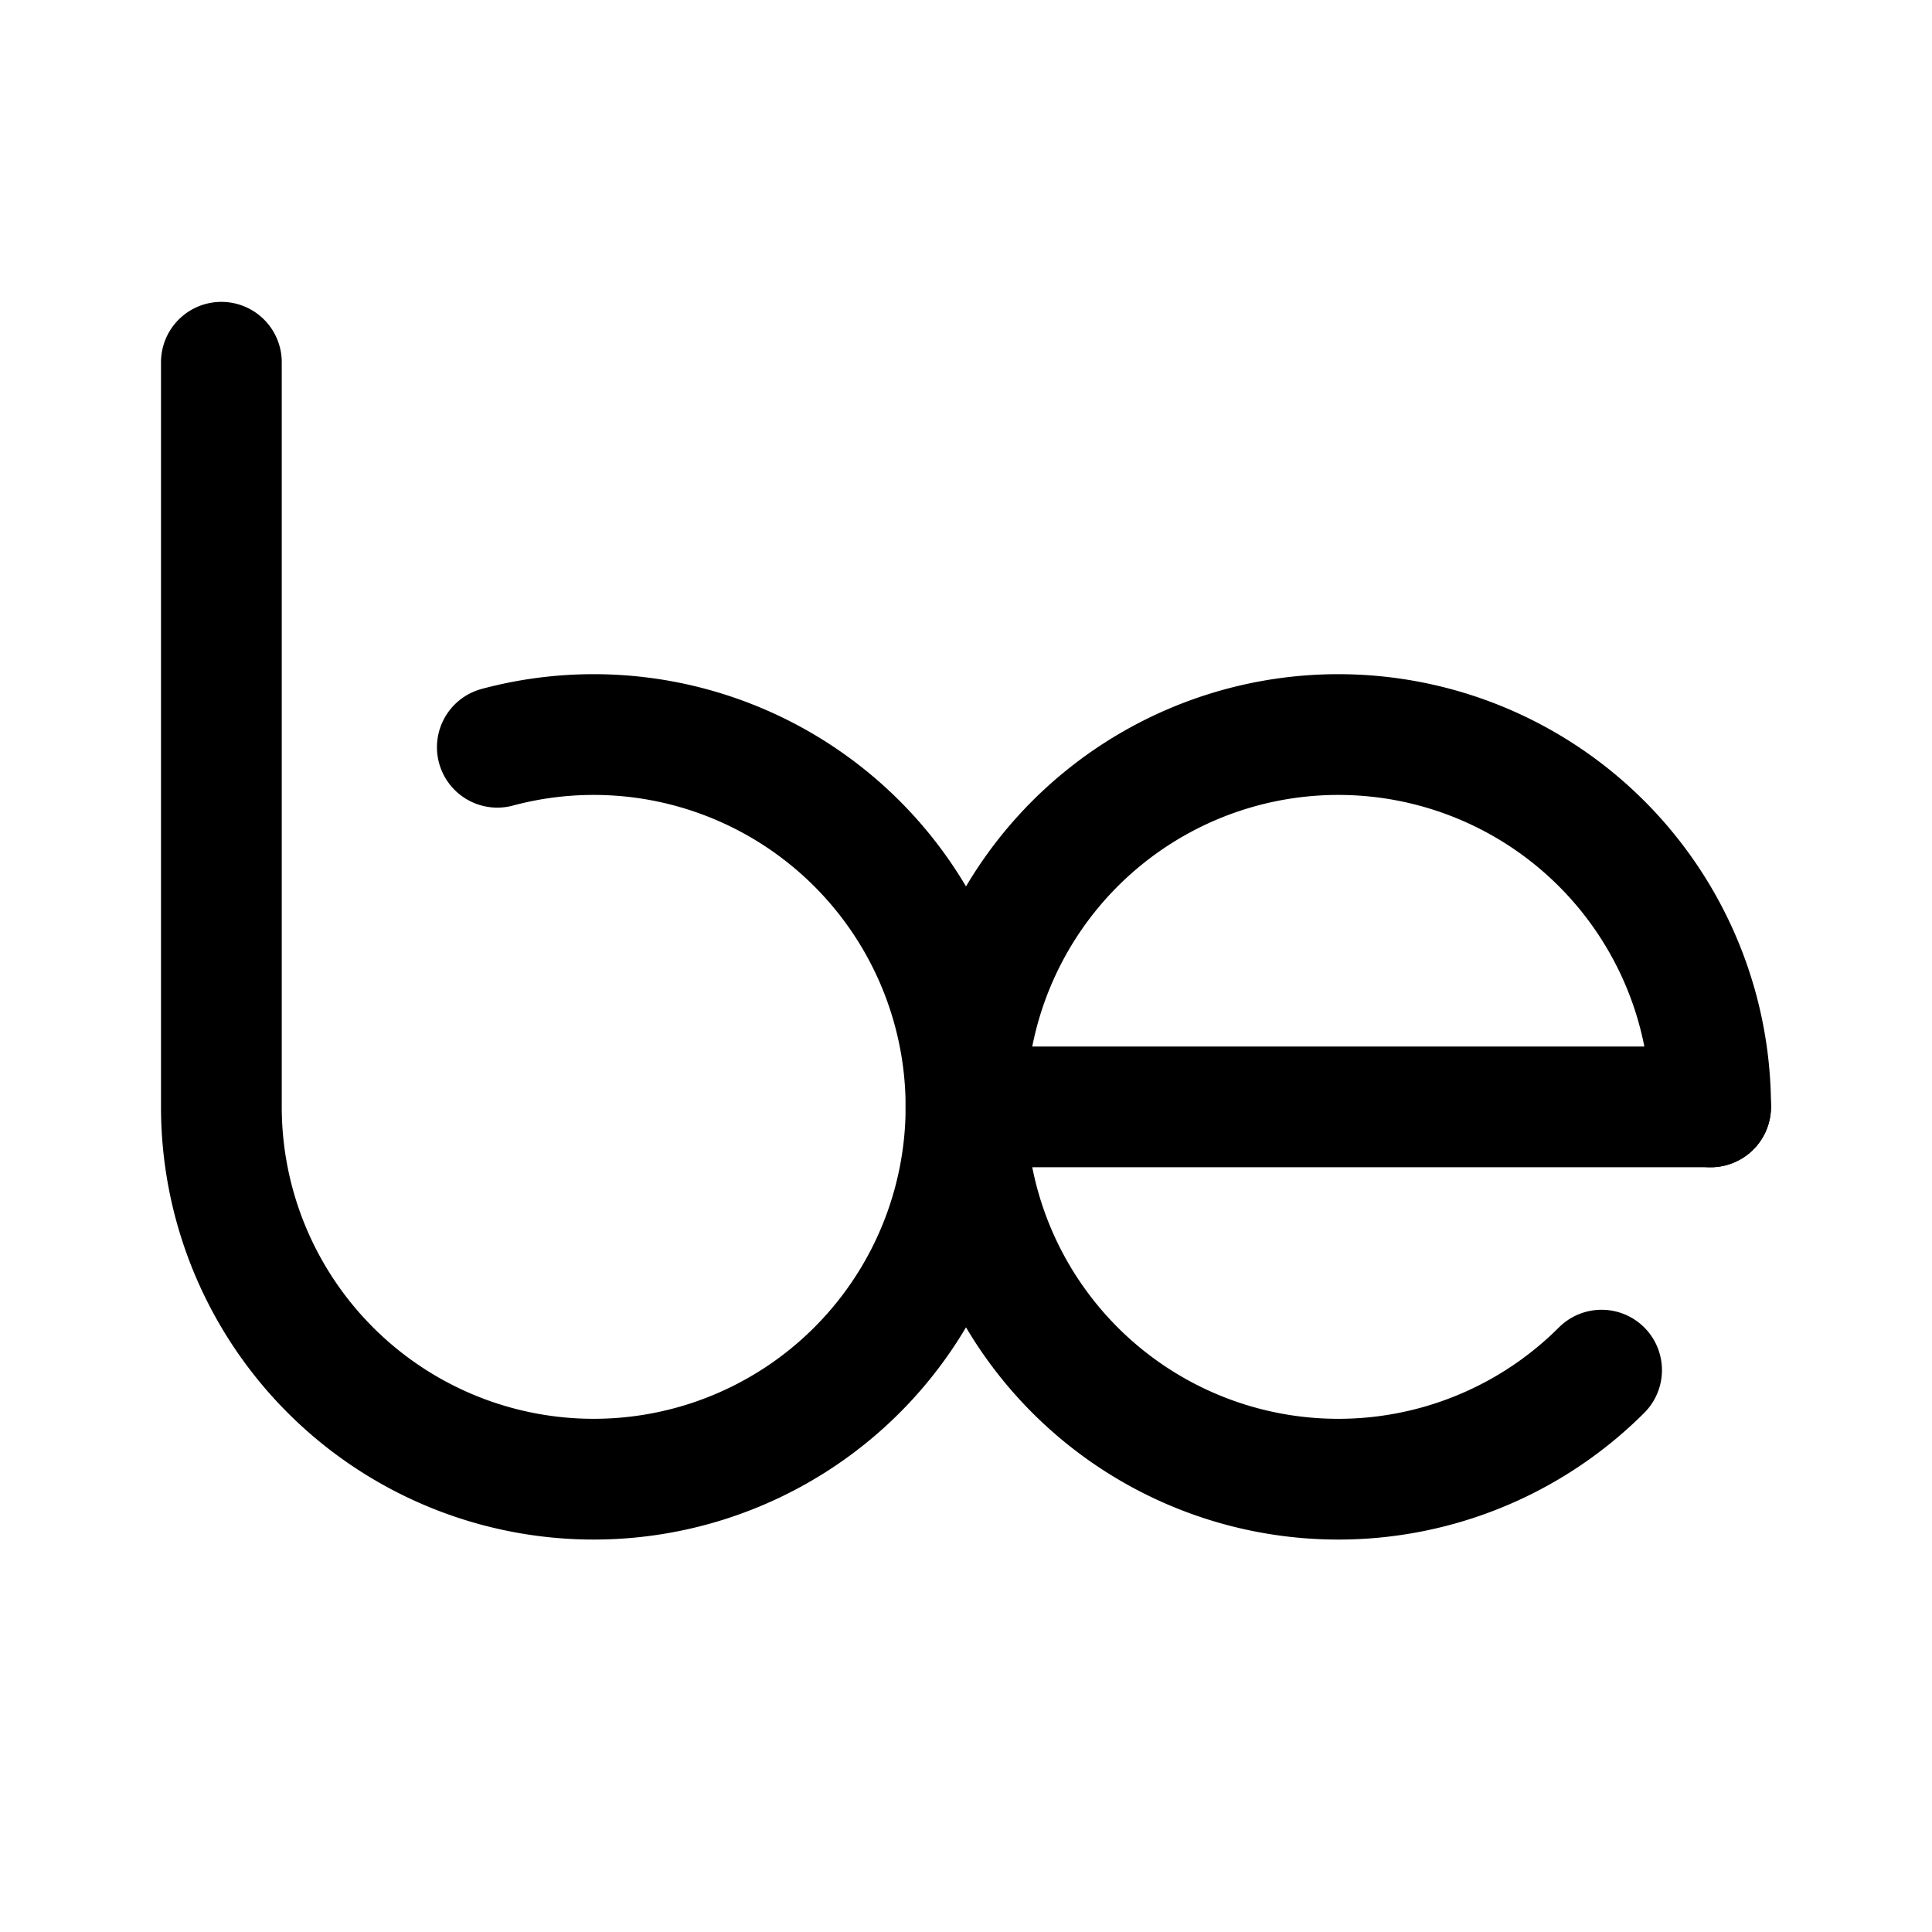 <svg width="192" height="192" viewBox="0 0 192 192" fill="none" xmlns="http://www.w3.org/2000/svg"><path d="M22 36v74m74 0h74M49.424 74.26A37 37 0 1 1 22 110" stroke="#000" stroke-width="12" stroke-linecap="round" stroke-linejoin="round"/><path d="M170 110a36.998 36.998 0 0 0-29.782-36.29 37.001 37.001 0 0 0-42.625 47.031 37 37 0 0 0 61.57 15.422" stroke="#000" stroke-width="12" stroke-linecap="round" stroke-linejoin="round"/></svg>